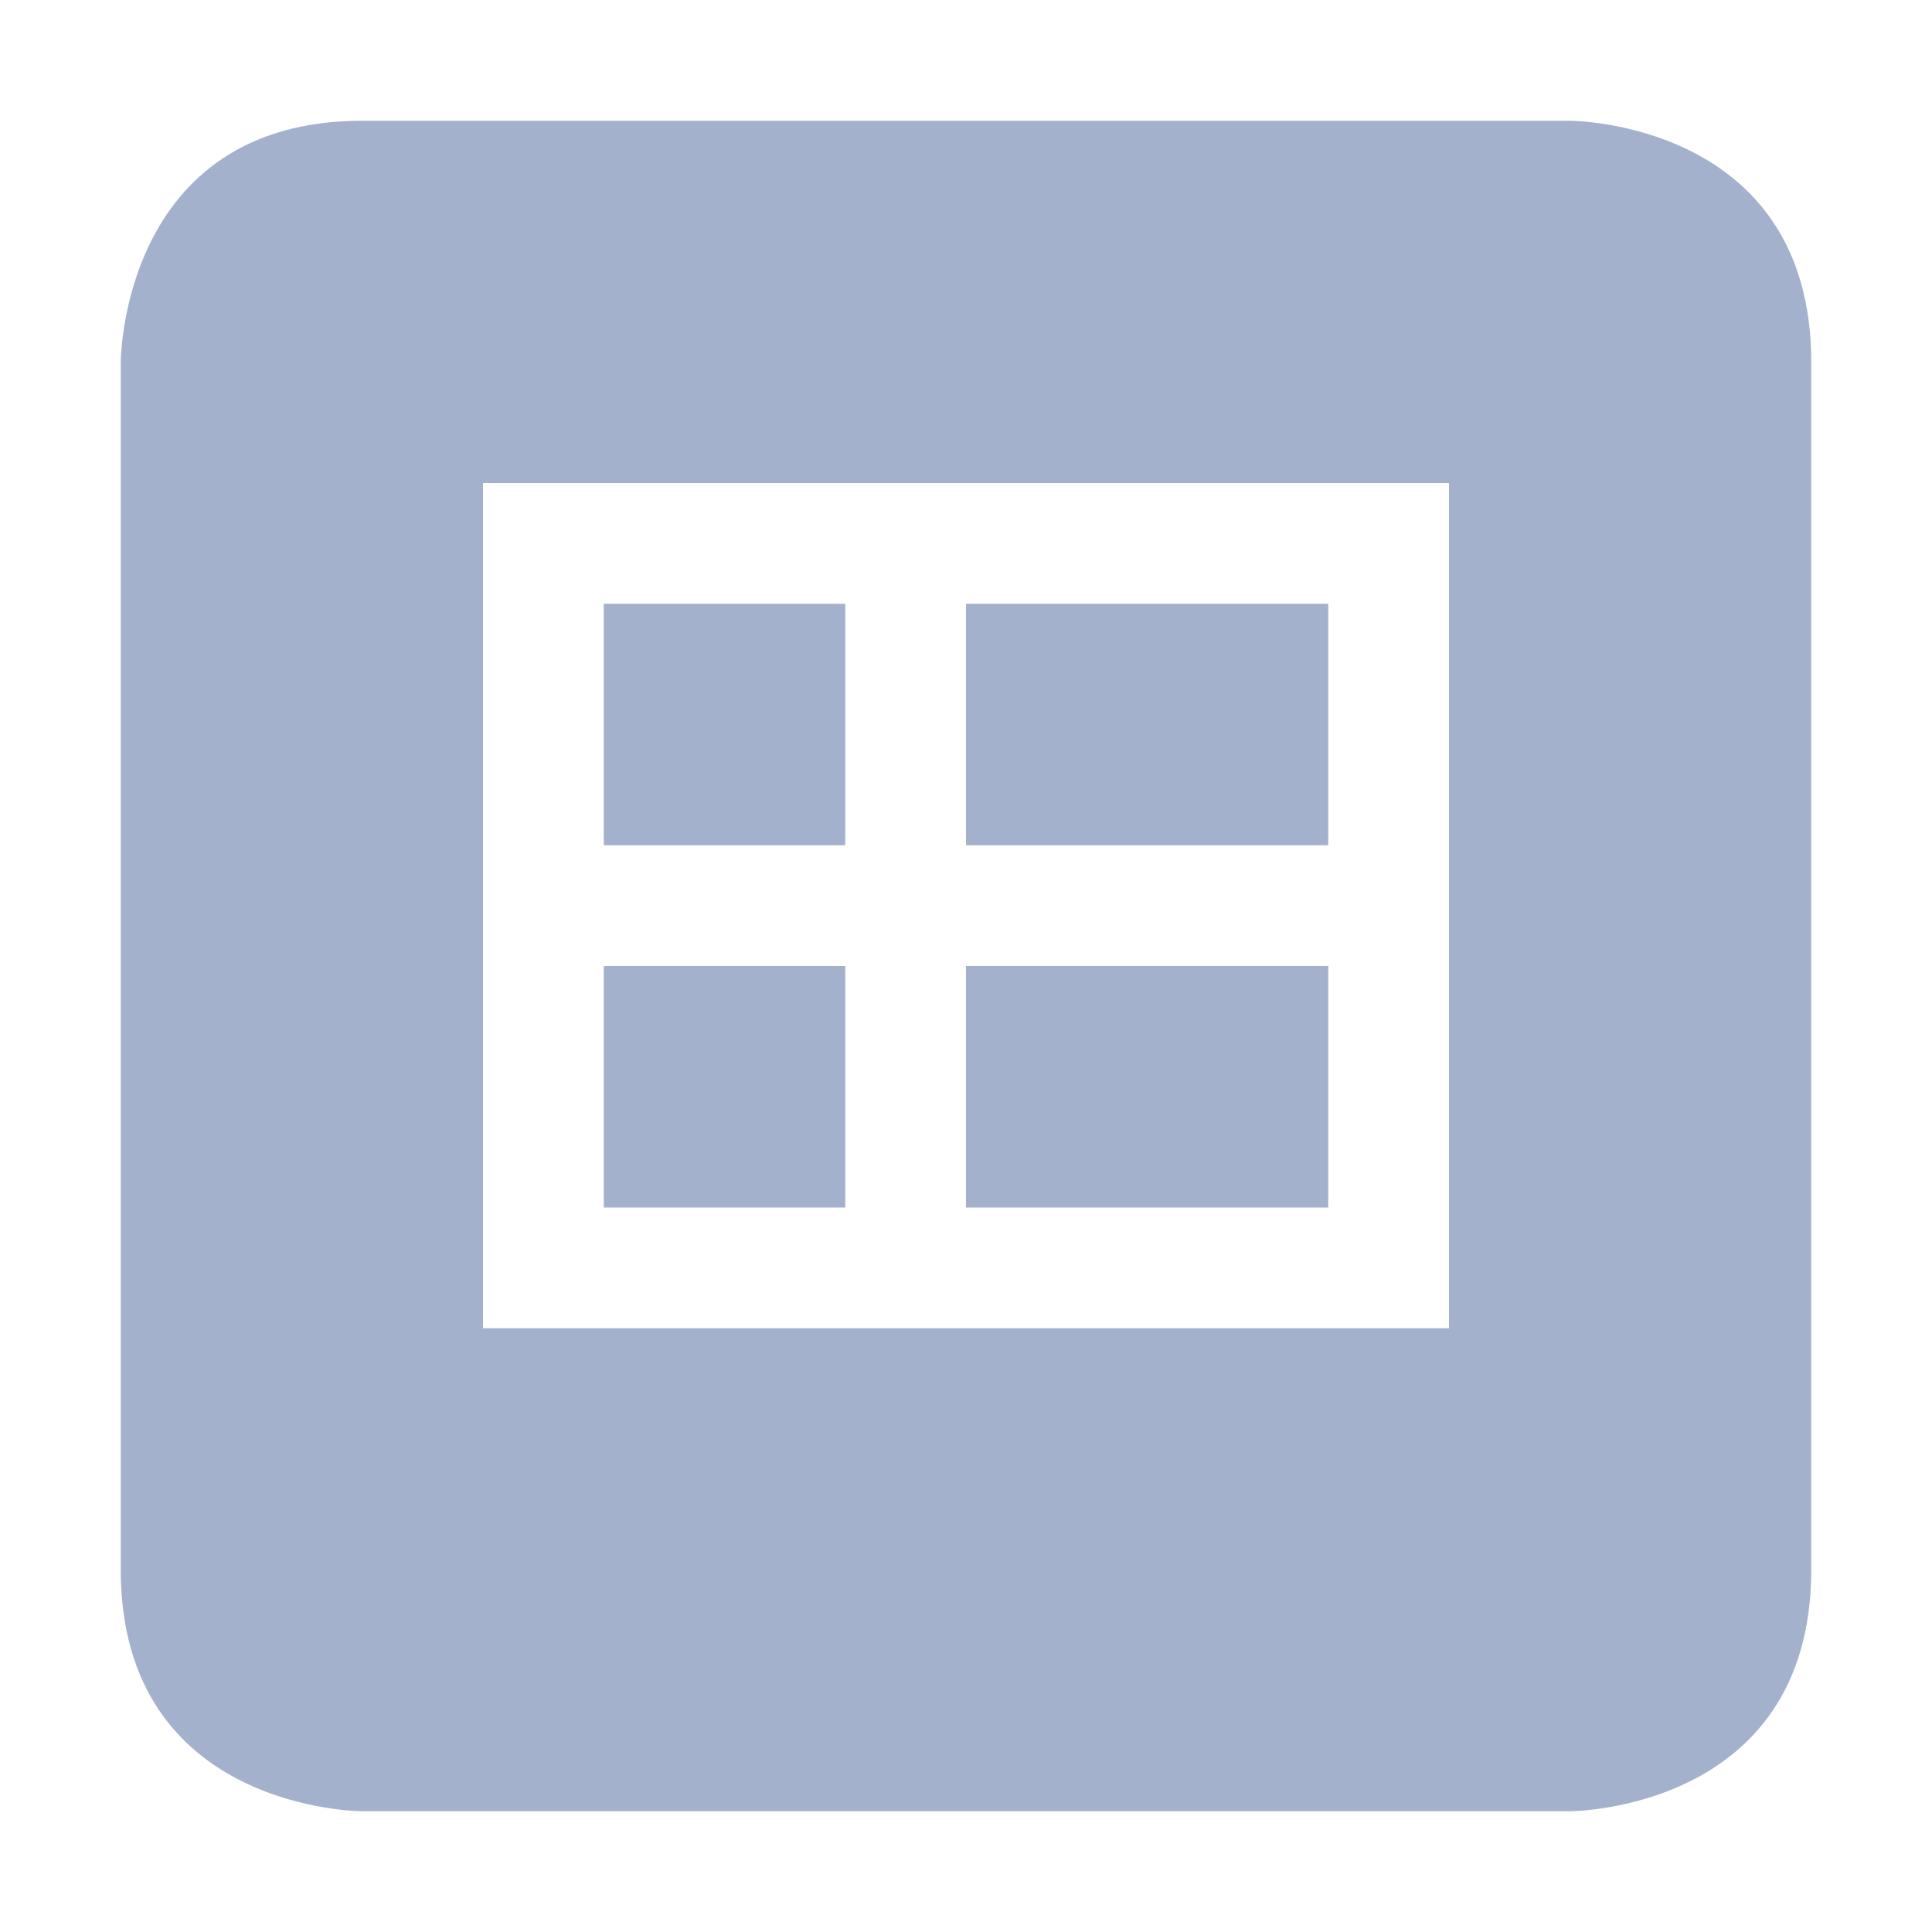 <svg xmlns="http://www.w3.org/2000/svg" width="16" height="16" version="1.1">
 <path style="fill:#a4b1cd" d="M 3,1 C 1,1 1,3 1,3 V 13 C 1,15 3,15 3,15 H 13 C 13,15 15,15 15,13 V 3 C 15,1 13,1 13,1 Z M 4,4 H 12 V 11 H 4 Z M 5,5 V 7 H 7 V 5 Z M 8,5 V 7 H 11 V 5 Z M 5,8 V 10 H 7 V 8 Z M 8,8 V 10 H 11 V 8 Z"/>
</svg>
